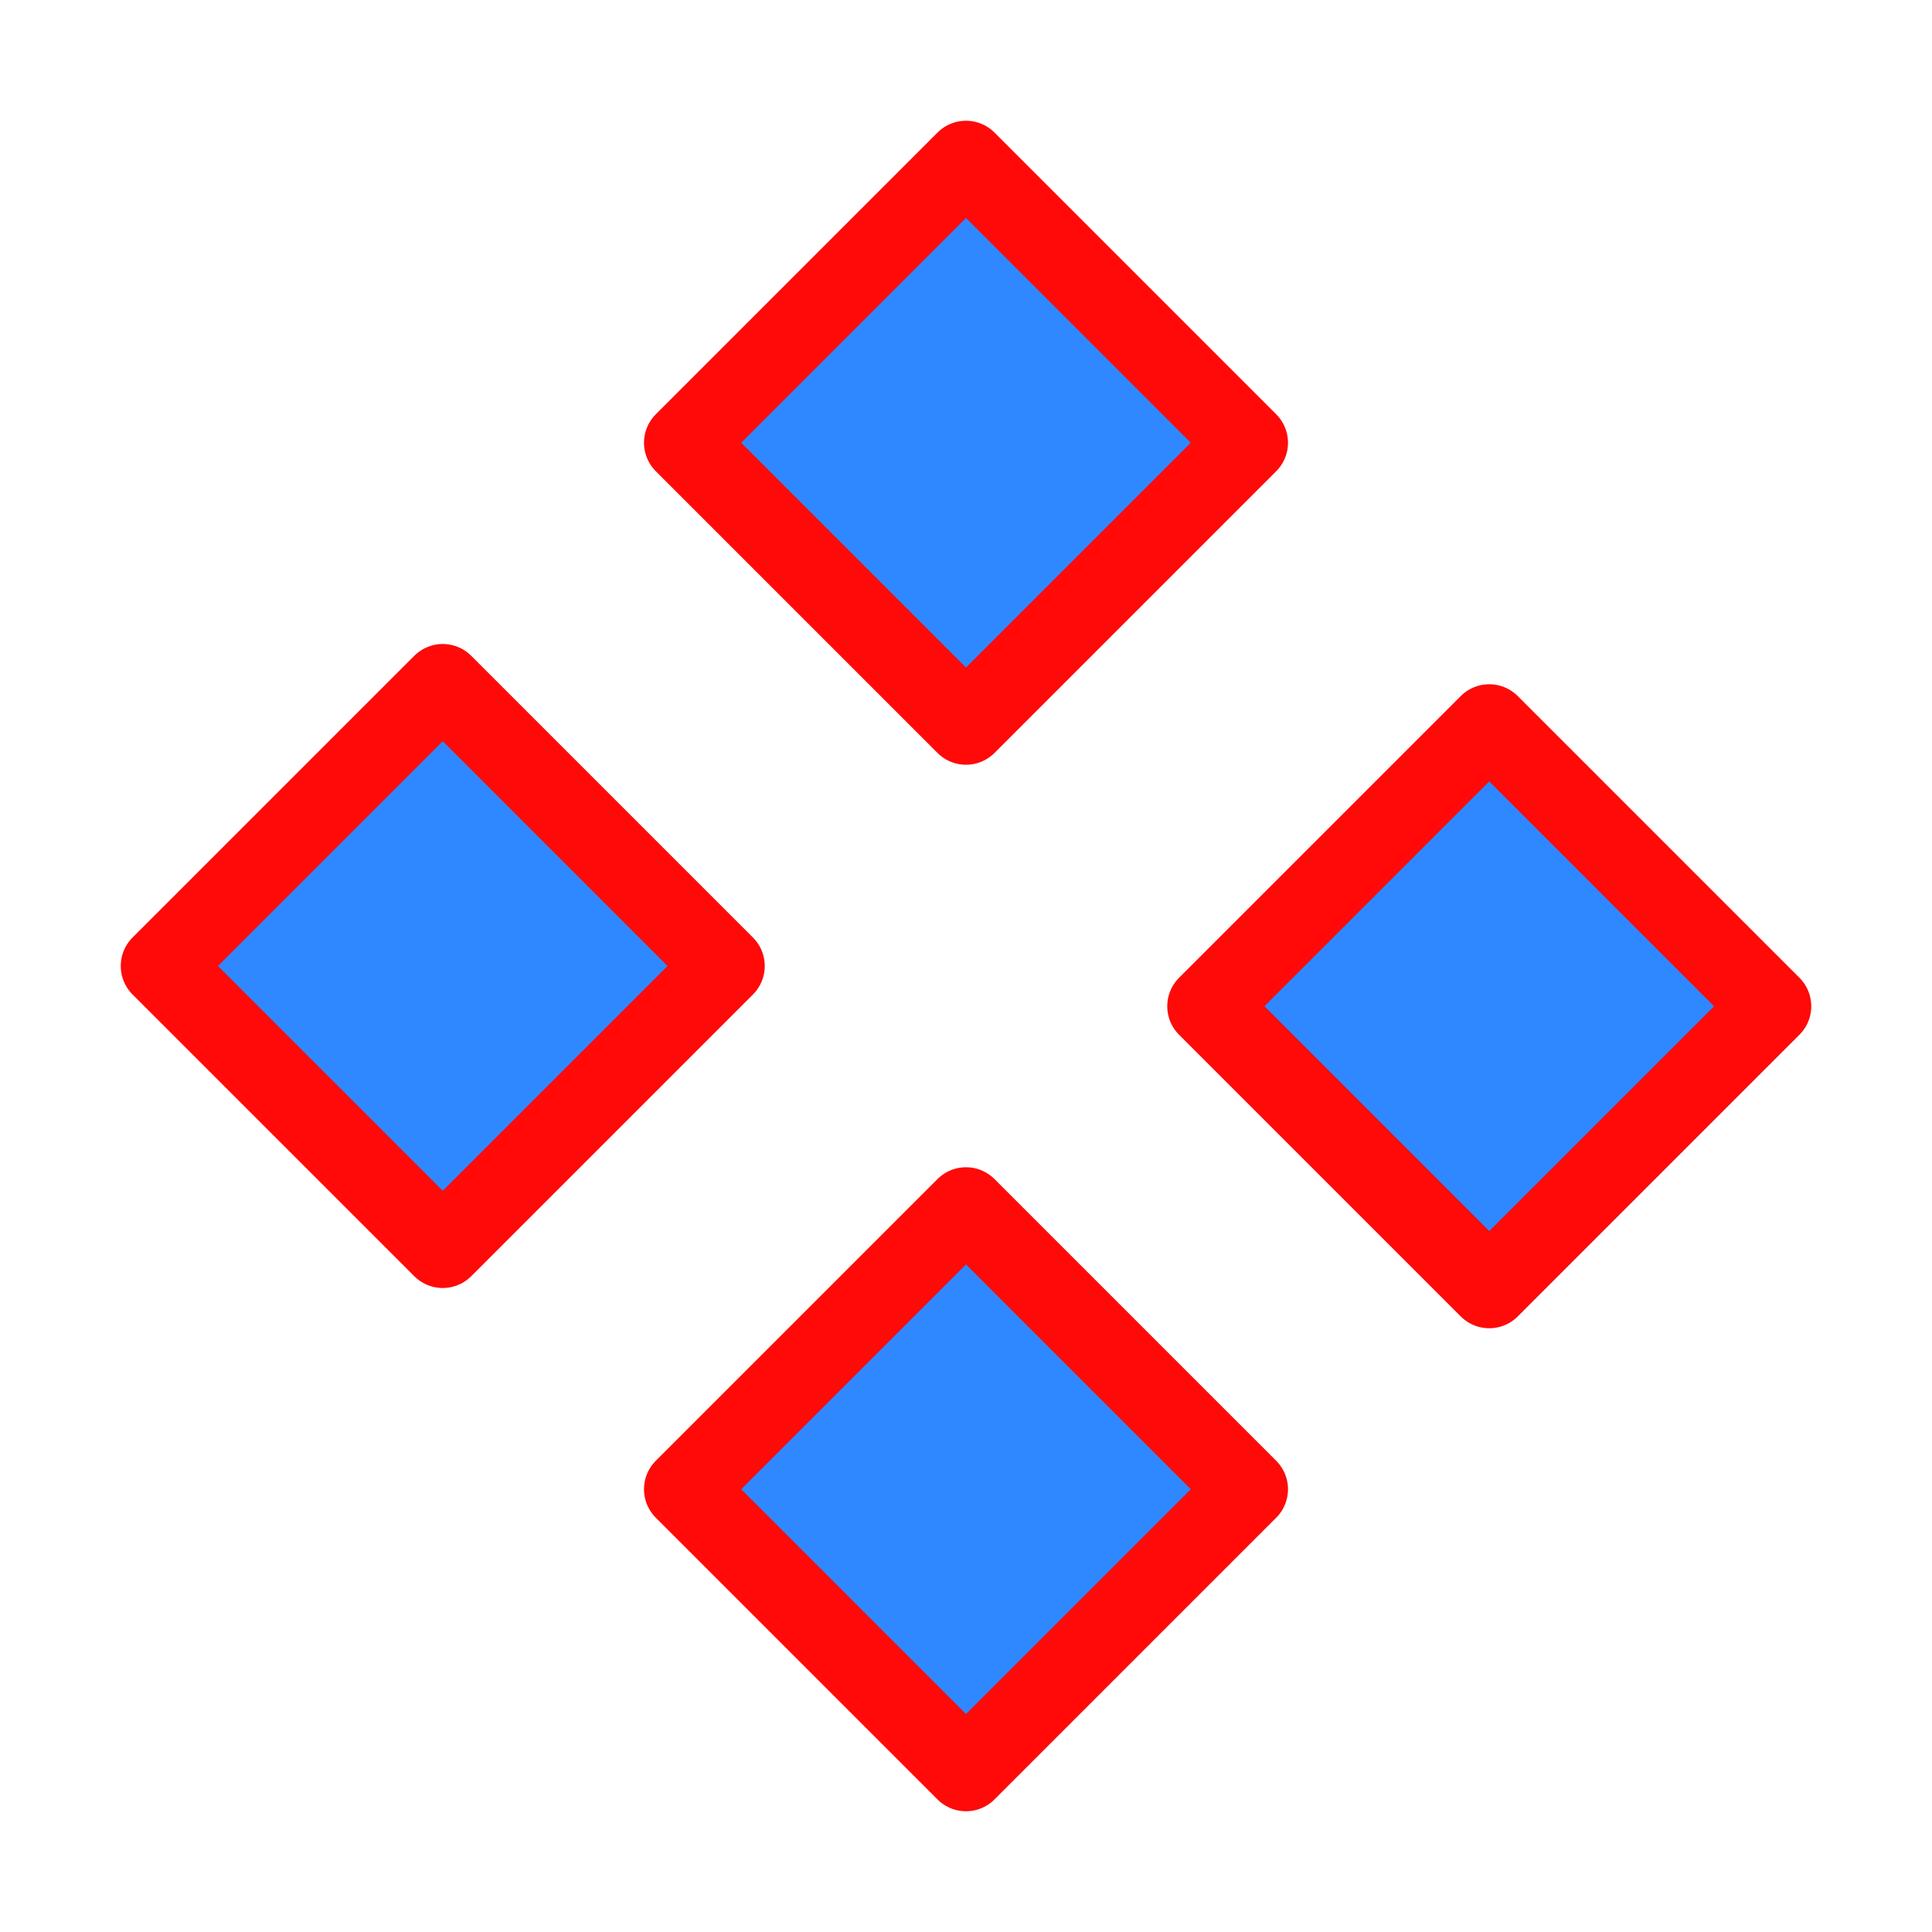 <?xml version="1.0" encoding="UTF-8"?><svg width="24" height="24" viewBox="0 0 48 48" fill="none" xmlns="http://www.w3.org/2000/svg"><path d="M17 11L24 4L31 11L24 18L17 11Z" fill="#2F88FF" stroke="#FF0909" stroke-width="2" stroke-linecap="round" stroke-linejoin="round"/><path d="M30 25L37 18L44 25L37 32L30 25Z" fill="#2F88FF" stroke="#FF0909" stroke-width="2" stroke-linecap="round" stroke-linejoin="round"/><path d="M17 37L24 30L31 37L24 44L17 37Z" fill="#2F88FF" stroke="#FF0909" stroke-width="2" stroke-linecap="round" stroke-linejoin="round"/><path d="M4 24L11 17L18 24L11 31L4 24Z" fill="#2F88FF" stroke="#FF0909" stroke-width="2" stroke-linecap="round" stroke-linejoin="round"/></svg>